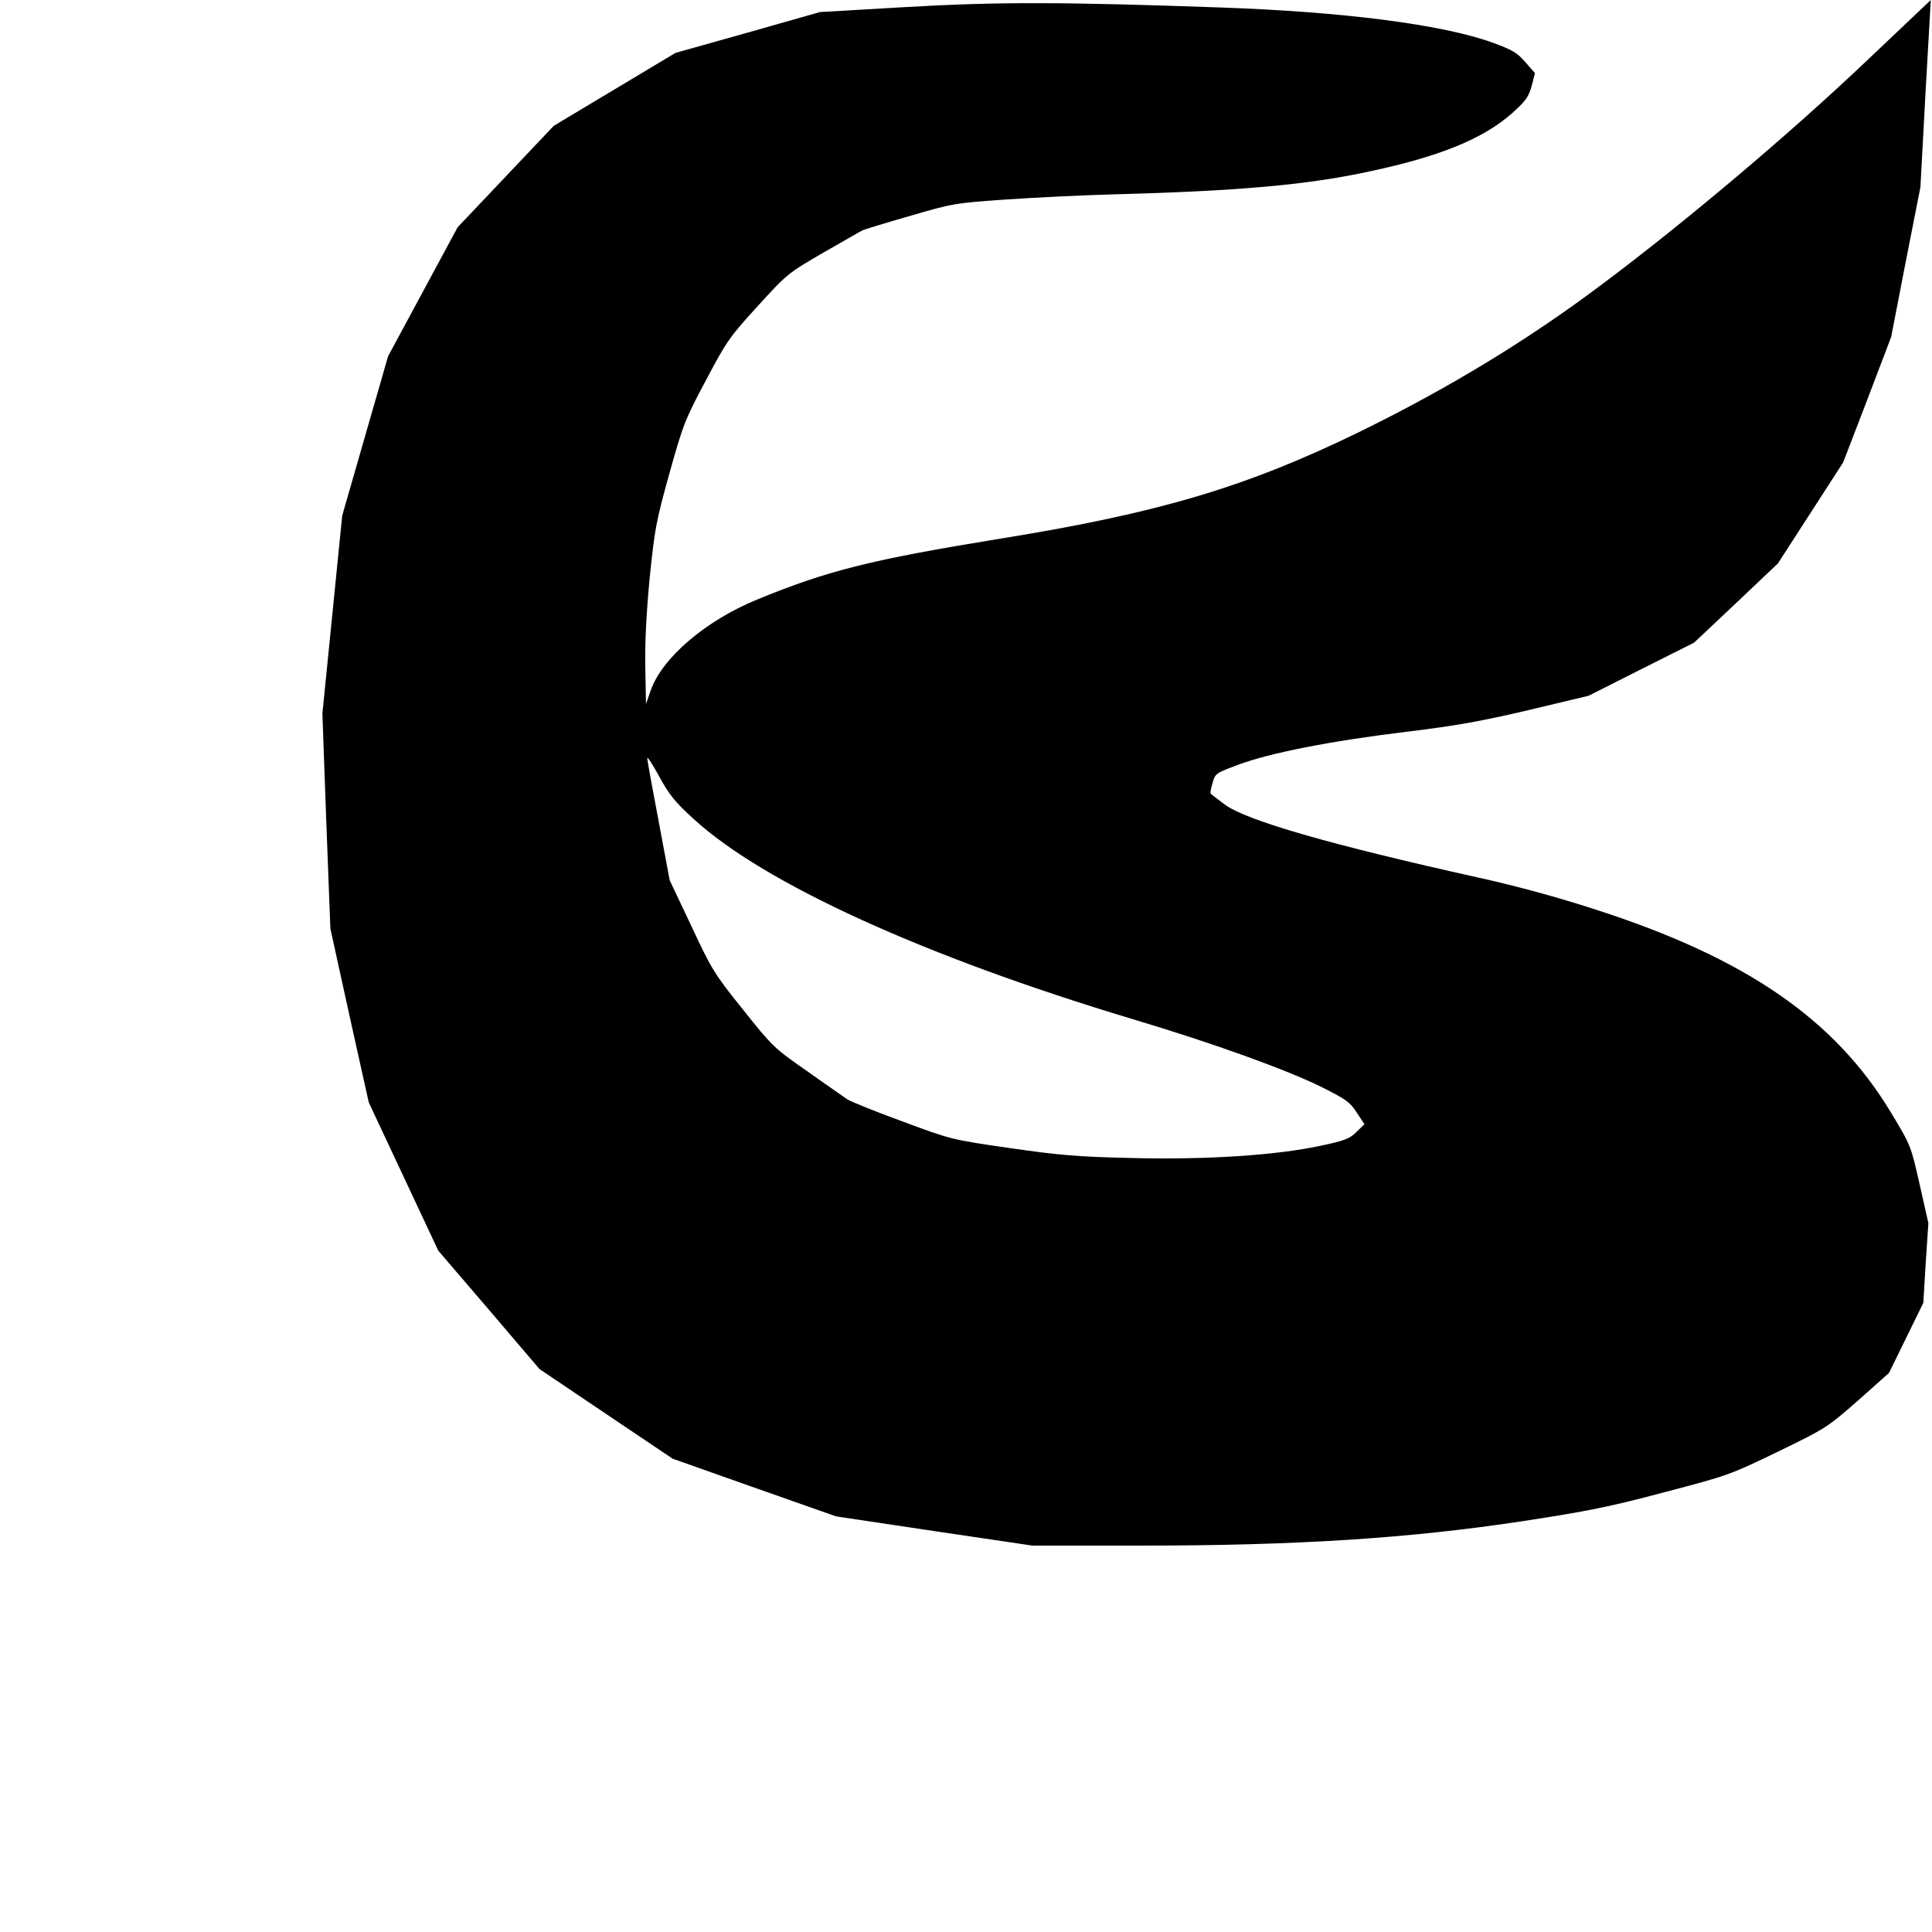 <?xml version="1.0" standalone="no"?>
<!DOCTYPE svg PUBLIC "-//W3C//DTD SVG 20010904//EN"
 "http://www.w3.org/TR/2001/REC-SVG-20010904/DTD/svg10.dtd">
<svg version="1.0" xmlns="http://www.w3.org/2000/svg"
 width="800pt" height="800pt" viewBox="0 0 800 800"
 preserveAspectRatio="xMidYMid meet">
<g transform="translate(0,800) scale(0.1,-0.1)"
fill="#000000" stroke="none">
<path d="M7725 7744 c-314 -298 -747 -664 -1095 -924 -305 -229 -631 -427
-1000 -608 -470 -229 -830 -336 -1485 -442 -536 -87 -717 -132 -1011 -253
-214 -88 -393 -242 -440 -377 l-19 -55 -3 150 c-2 101 4 223 18 370 21 205 26
234 82 435 57 204 65 224 152 387 85 161 98 179 214 306 122 134 125 136 275
223 84 48 155 89 160 91 4 2 90 29 192 58 181 53 188 54 402 69 120 8 317 18
438 21 525 14 808 39 1070 96 290 62 467 135 586 240 56 50 68 67 81 112 l14
54 -40 46 c-35 40 -55 51 -137 81 -209 75 -614 127 -1124 145 -652 23 -919 24
-1300 2 l-360 -21 -299 -85 -299 -84 -252 -151 -252 -151 -199 -210 -199 -210
-144 -267 -144 -267 -95 -330 -95 -330 -41 -410 -41 -410 16 -445 17 -445 79
-360 80 -360 144 -307 144 -307 210 -245 209 -245 276 -186 275 -185 339 -120
338 -119 407 -61 406 -60 451 0 c642 0 1107 30 1571 100 276 42 370 61 595
121 263 69 272 72 470 168 200 97 205 101 332 212 l128 114 71 145 71 145 10
165 11 165 -36 160 c-36 159 -36 161 -117 295 -233 389 -603 644 -1229 845
-147 48 -326 97 -481 131 -616 137 -963 237 -1051 303 -29 22 -56 42 -58 45
-2 2 1 22 8 44 11 40 14 41 108 76 129 48 381 98 696 136 206 25 310 44 506
90 l247 59 218 110 219 110 174 164 173 164 135 209 135 209 100 260 99 260
60 310 61 310 21 388 c12 213 22 387 22 387 0 0 -121 -115 -270 -256z m-4853
-3135 c291 -267 956 -570 1818 -829 338 -101 644 -212 786 -283 97 -49 115
-61 142 -104 l32 -48 -33 -32 c-28 -28 -48 -36 -147 -57 -185 -40 -478 -59
-785 -51 -222 5 -295 11 -503 41 -241 35 -243 35 -444 110 -110 40 -213 82
-228 91 -14 10 -90 62 -167 117 -138 96 -144 102 -266 255 -119 148 -130 166
-214 346 l-90 190 -46 246 c-26 136 -47 253 -47 260 0 8 23 -27 50 -77 41 -75
65 -105 142 -175z"/>
</g>
</svg>

